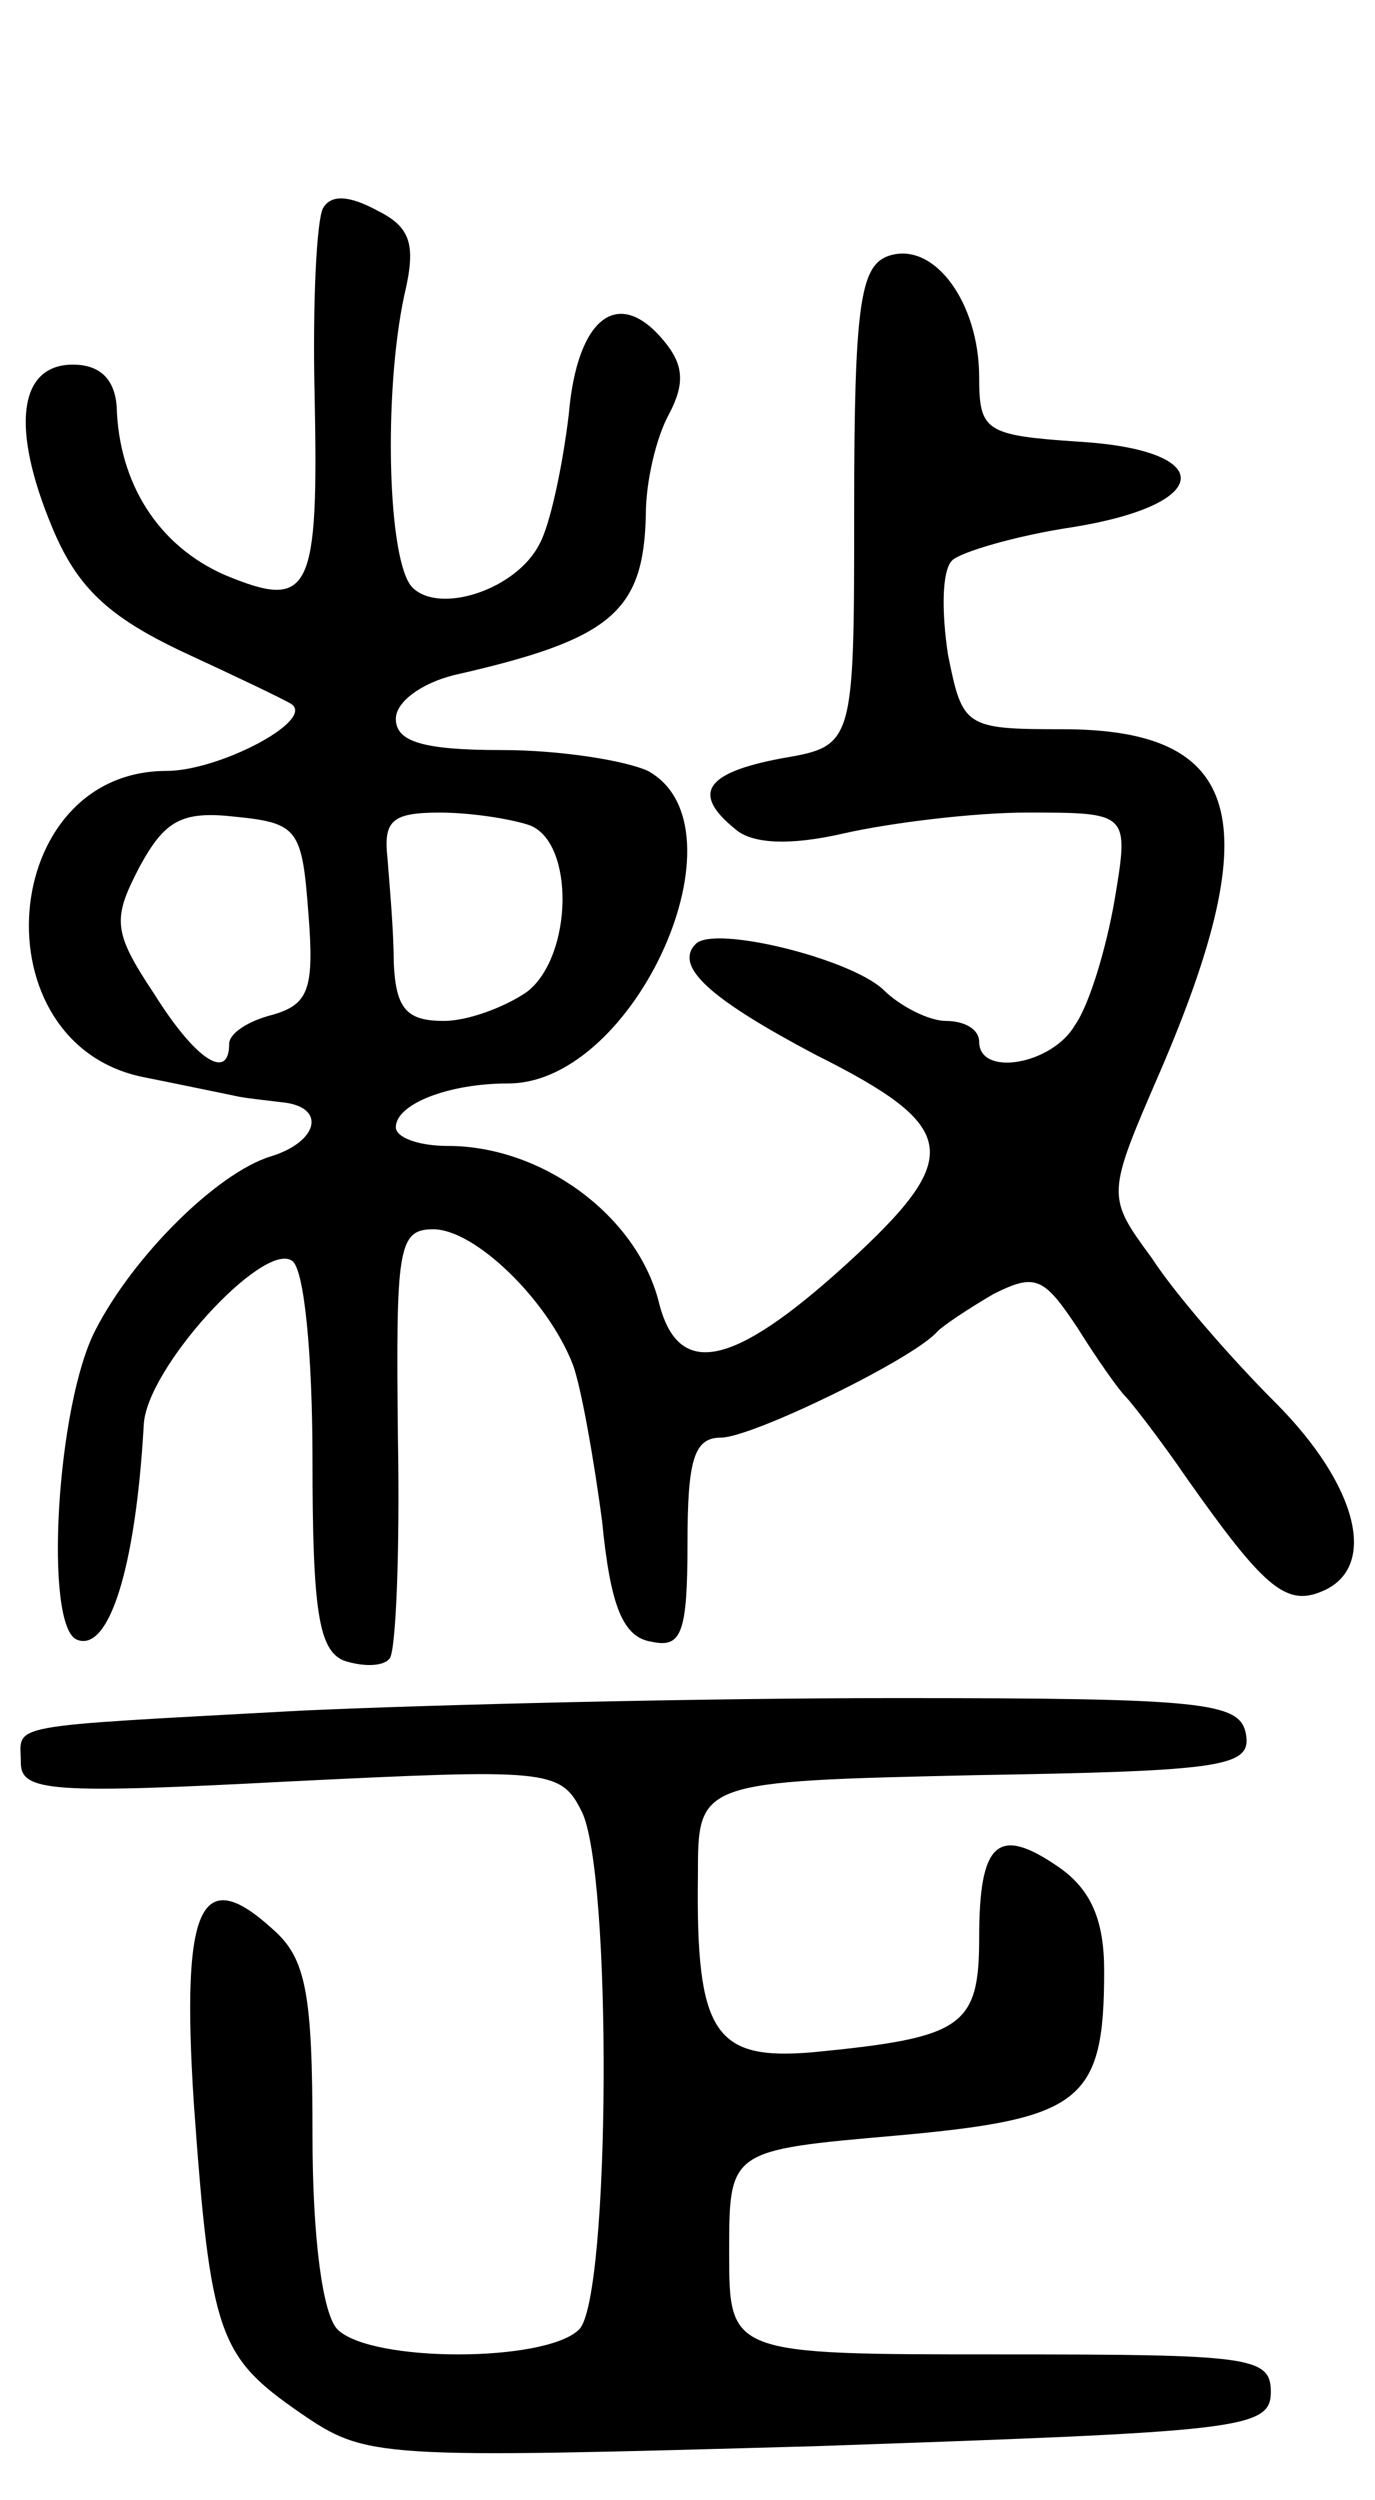 <svg version="1.0" xmlns="http://www.w3.org/2000/svg"
 width="66pt" height="120pt" viewBox="0 0 66 120"
 preserveAspectRatio="xMidYMid meet">
<g transform="translate(0,120) scale(0.1,-0.1)"
fill="#000000" stroke="none">
<path d="M155 1100 c-3 -6 -5 -45 -4 -89 2 -96 -2 -104 -43 -87 -32 14 -51 44
-52 81 -1 13 -8 20 -21 20 -26 0 -30 -30 -10 -78 12 -29 27 -43 63 -60 26 -12
49 -23 52 -25 11 -8 -35 -32 -60 -32 -81 0 -91 -131 -11 -147 20 -4 39 -8 44
-9 4 -1 14 -2 22 -3 22 -2 18 -19 -5 -26 -26 -8 -66 -48 -84 -83 -19 -36 -25
-143 -9 -149 15 -6 28 33 32 103 1 27 57 88 71 79 6 -3 10 -45 10 -96 0 -72 3
-91 15 -96 9 -3 19 -3 22 1 3 3 5 51 4 106 -1 91 0 100 17 100 20 0 55 -34 67
-65 4 -11 10 -45 14 -75 4 -41 10 -56 24 -58 14 -3 17 4 17 47 0 40 3 51 16
51 15 0 93 38 104 51 3 3 15 11 27 18 20 10 24 8 40 -16 10 -16 20 -30 23 -33
3 -3 17 -21 30 -40 36 -51 47 -61 64 -54 28 11 18 51 -22 91 -21 21 -48 52
-59 69 -22 30 -22 30 4 90 52 121 39 164 -47 164 -47 0 -48 1 -55 36 -3 20 -3
40 2 45 4 4 31 12 58 16 68 11 69 37 3 41 -45 3 -48 5 -48 31 0 36 -22 66 -44
58 -13 -5 -16 -24 -16 -121 0 -114 0 -114 -35 -120 -37 -7 -43 -17 -22 -34 8
-7 26 -8 52 -2 22 5 62 10 88 10 49 0 49 0 42 -42 -4 -23 -12 -50 -19 -60 -11
-19 -46 -25 -46 -8 0 6 -7 10 -16 10 -8 0 -22 7 -30 15 -16 15 -81 31 -90 22
-11 -11 8 -27 57 -53 70 -35 72 -49 15 -101 -55 -50 -81 -55 -90 -17 -11 41
-56 74 -101 74 -14 0 -25 4 -25 9 0 11 25 21 54 21 61 0 116 123 67 150 -11 5
-42 10 -70 10 -38 0 -51 4 -51 15 0 8 12 17 28 21 75 17 91 30 92 77 0 16 5
37 11 48 8 15 7 24 -2 35 -22 27 -42 12 -46 -35 -3 -25 -9 -53 -14 -62 -11
-22 -48 -34 -61 -21 -12 12 -14 93 -4 140 6 25 3 33 -13 41 -13 7 -22 8 -26 1z
m-7 -338 c3 -37 0 -44 -17 -49 -12 -3 -21 -9 -21 -14 0 -18 -16 -8 -36 24 -20
30 -20 36 -7 61 12 22 20 27 46 24 30 -3 32 -6 35 -46z m106 42 c22 -8 21 -63
-1 -80 -10 -7 -28 -14 -40 -14 -18 0 -23 6 -24 28 0 15 -2 37 -3 50 -2 18 2
22 25 22 15 0 34 -3 43 -6z"/>
<path d="M145 379 c-146 -8 -135 -6 -135 -25 0 -14 15 -15 129 -9 123 6 130 6
140 -14 15 -28 14 -234 -1 -249 -16 -16 -100 -16 -116 0 -7 7 -12 43 -12 93 0
68 -3 85 -19 99 -35 32 -44 11 -38 -83 8 -112 12 -122 51 -149 32 -22 36 -22
249 -16 202 7 217 8 217 26 0 17 -10 18 -130 18 -130 0 -130 0 -130 49 0 49 0
49 80 56 89 8 100 16 100 79 0 24 -6 39 -22 50 -29 20 -38 12 -38 -34 0 -43
-8 -48 -80 -55 -47 -4 -56 9 -55 85 0 45 0 45 133 48 120 2 133 4 130 20 -3
15 -20 17 -168 17 -91 0 -219 -3 -285 -6z"/>
</g>
</svg>
